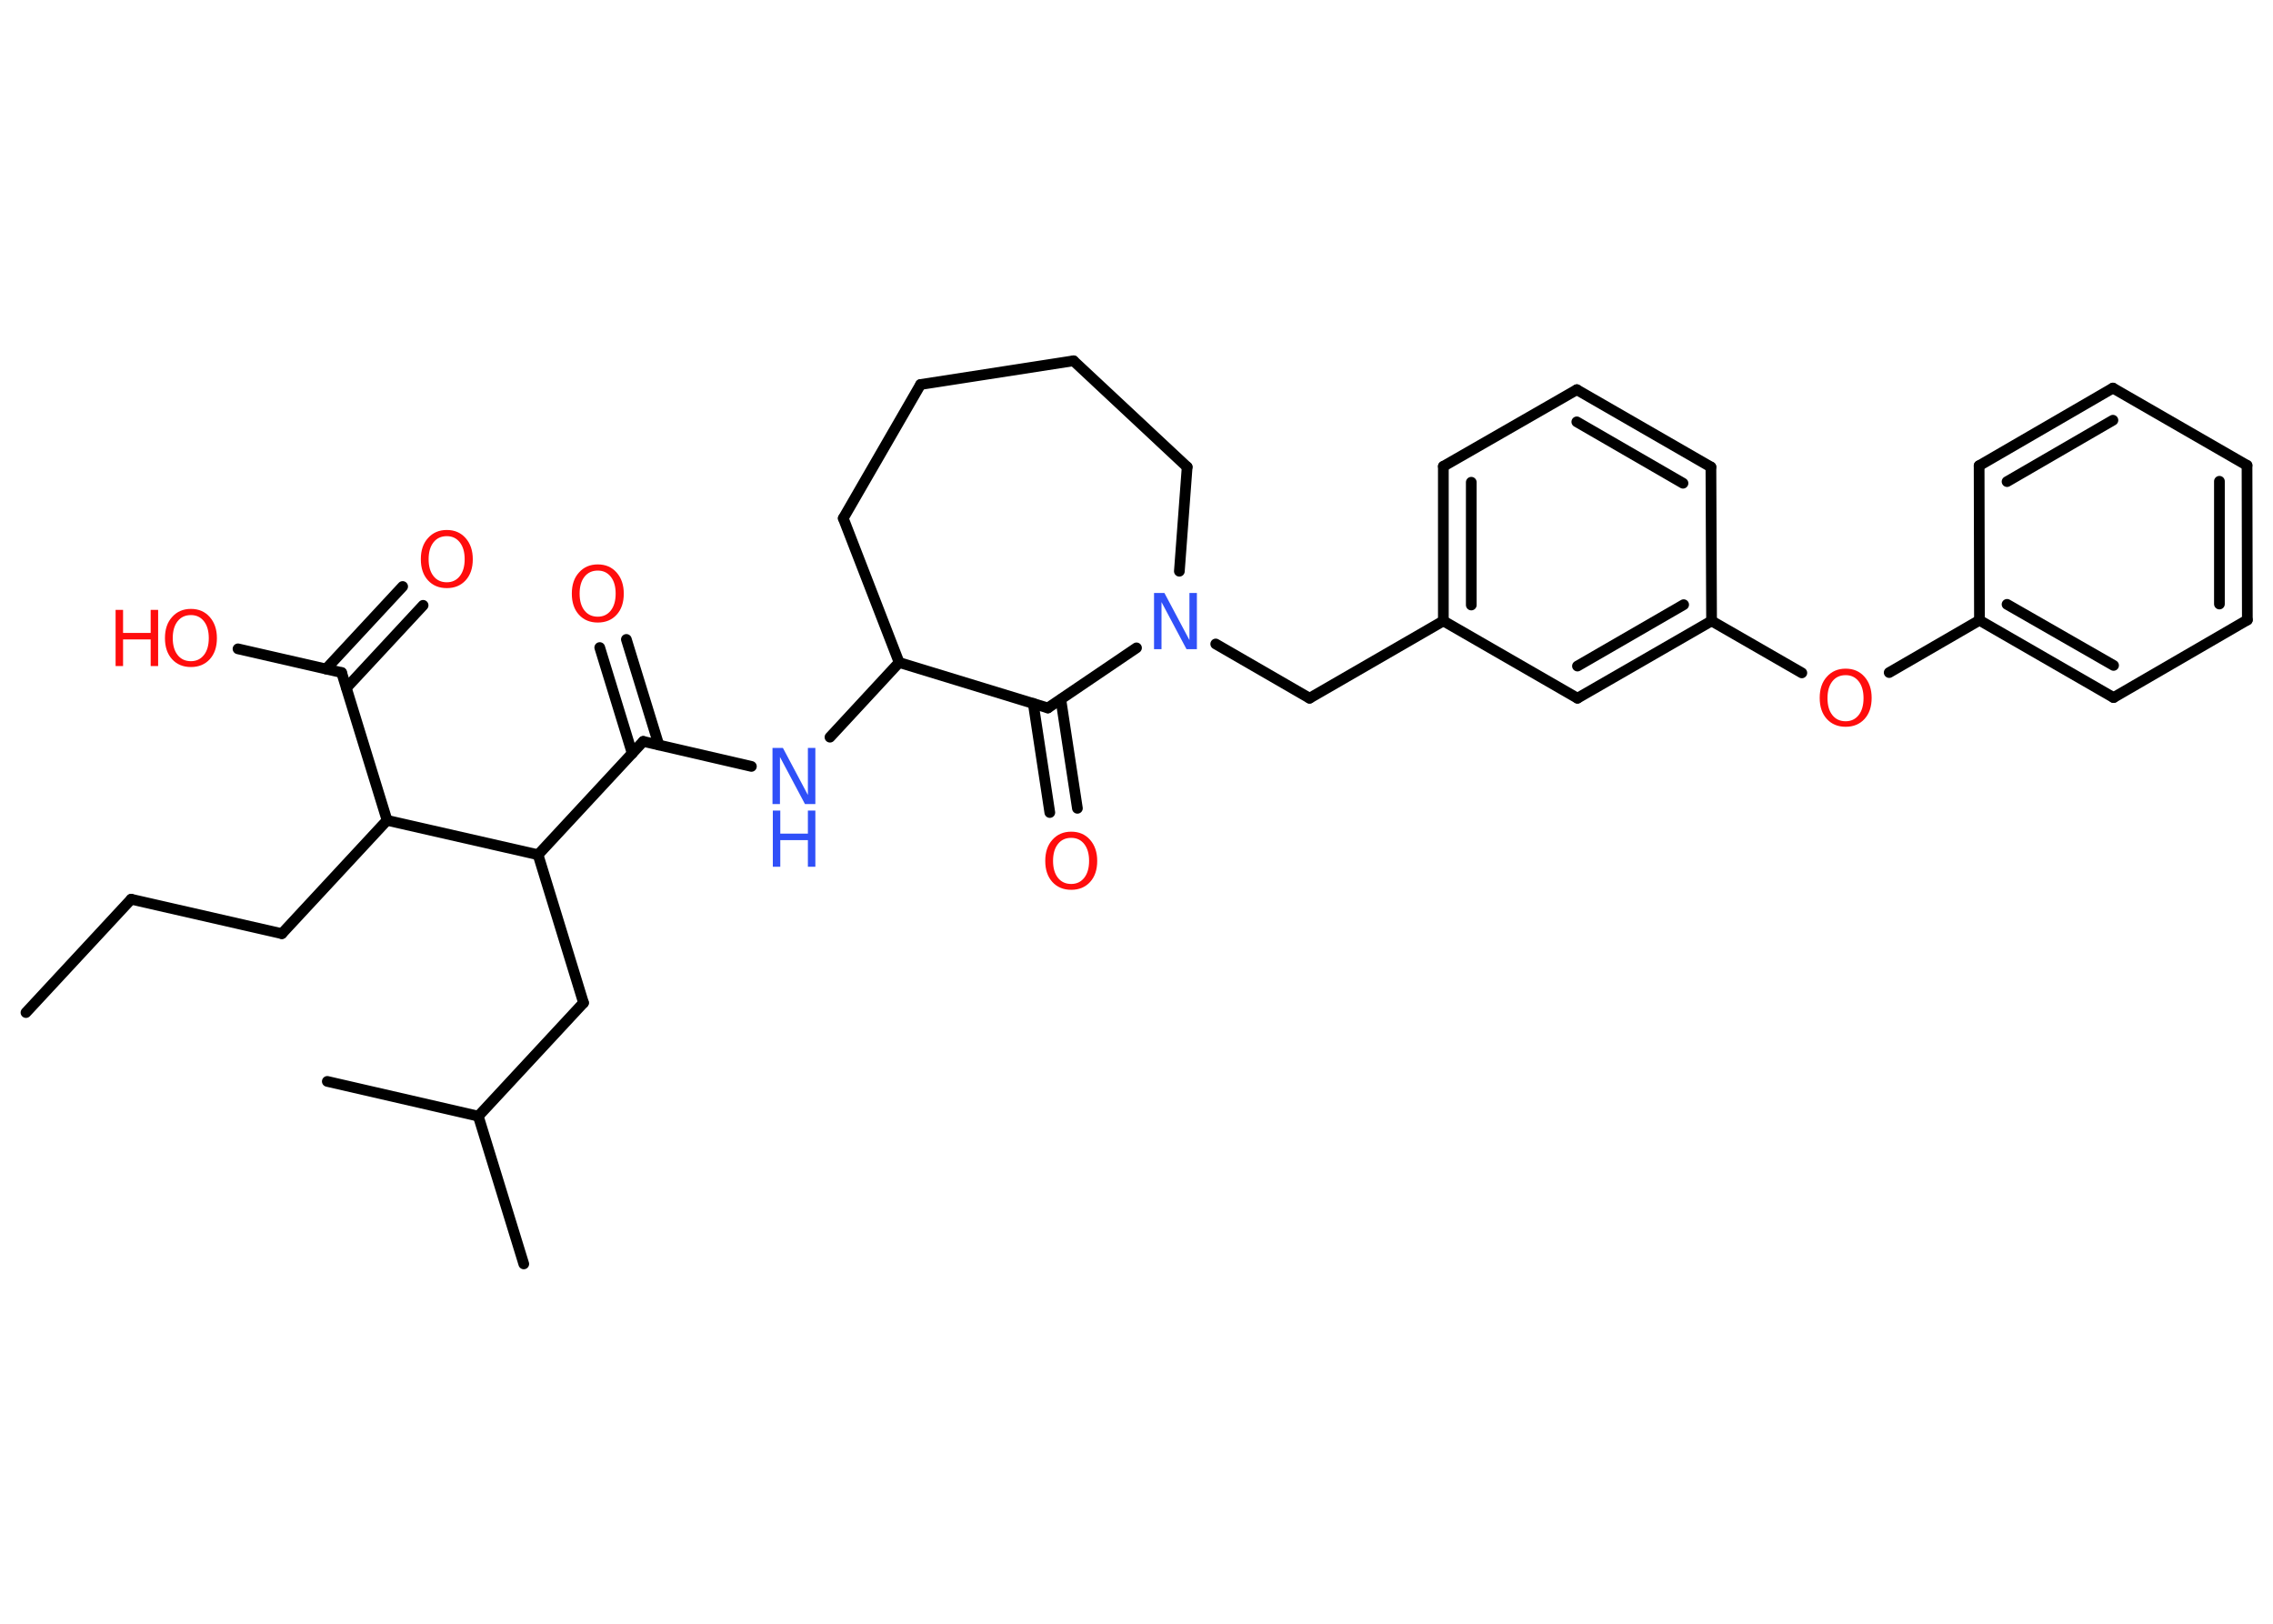 <?xml version='1.0' encoding='UTF-8'?>
<!DOCTYPE svg PUBLIC "-//W3C//DTD SVG 1.1//EN" "http://www.w3.org/Graphics/SVG/1.1/DTD/svg11.dtd">
<svg version='1.2' xmlns='http://www.w3.org/2000/svg' xmlns:xlink='http://www.w3.org/1999/xlink' width='70.0mm' height='50.0mm' viewBox='0 0 70.0 50.0'>
  <desc>Generated by the Chemistry Development Kit (http://github.com/cdk)</desc>
  <g stroke-linecap='round' stroke-linejoin='round' stroke='#000000' stroke-width='.33' fill='#FF0D0D'>
    <rect x='.0' y='.0' width='70.0' height='50.0' fill='#FFFFFF' stroke='none'/>
    <g id='mol1' class='mol'>
      <line id='mol1bnd1' class='bond' x1='.8' y1='31.18' x2='4.04' y2='27.69'/>
      <line id='mol1bnd2' class='bond' x1='4.04' y1='27.69' x2='8.68' y2='28.75'/>
      <line id='mol1bnd3' class='bond' x1='8.68' y1='28.75' x2='11.92' y2='25.26'/>
      <line id='mol1bnd4' class='bond' x1='11.92' y1='25.26' x2='10.52' y2='20.71'/>
      <g id='mol1bnd5' class='bond'>
        <line x1='10.04' y1='20.6' x2='12.4' y2='18.06'/>
        <line x1='10.67' y1='21.18' x2='13.03' y2='18.64'/>
      </g>
      <line id='mol1bnd6' class='bond' x1='10.52' y1='20.71' x2='7.33' y2='19.98'/>
      <line id='mol1bnd7' class='bond' x1='11.92' y1='25.26' x2='16.57' y2='26.32'/>
      <line id='mol1bnd8' class='bond' x1='16.57' y1='26.32' x2='17.97' y2='30.88'/>
      <line id='mol1bnd9' class='bond' x1='17.97' y1='30.88' x2='14.73' y2='34.37'/>
      <line id='mol1bnd10' class='bond' x1='14.73' y1='34.37' x2='16.13' y2='38.92'/>
      <line id='mol1bnd11' class='bond' x1='14.73' y1='34.37' x2='10.08' y2='33.3'/>
      <line id='mol1bnd12' class='bond' x1='16.57' y1='26.32' x2='19.81' y2='22.83'/>
      <g id='mol1bnd13' class='bond'>
        <line x1='19.47' y1='23.2' x2='18.47' y2='19.94'/>
        <line x1='20.29' y1='22.94' x2='19.29' y2='19.69'/>
      </g>
      <line id='mol1bnd14' class='bond' x1='19.81' y1='22.83' x2='23.14' y2='23.6'/>
      <line id='mol1bnd15' class='bond' x1='25.56' y1='22.7' x2='27.69' y2='20.4'/>
      <line id='mol1bnd16' class='bond' x1='27.69' y1='20.4' x2='25.97' y2='15.96'/>
      <line id='mol1bnd17' class='bond' x1='25.97' y1='15.96' x2='28.35' y2='11.84'/>
      <line id='mol1bnd18' class='bond' x1='28.35' y1='11.84' x2='33.06' y2='11.11'/>
      <line id='mol1bnd19' class='bond' x1='33.06' y1='11.11' x2='36.56' y2='14.38'/>
      <line id='mol1bnd20' class='bond' x1='36.56' y1='14.38' x2='36.32' y2='17.59'/>
      <line id='mol1bnd21' class='bond' x1='37.44' y1='19.83' x2='40.33' y2='21.5'/>
      <line id='mol1bnd22' class='bond' x1='40.33' y1='21.5' x2='44.45' y2='19.12'/>
      <g id='mol1bnd23' class='bond'>
        <line x1='44.45' y1='14.36' x2='44.45' y2='19.12'/>
        <line x1='45.31' y1='14.85' x2='45.31' y2='18.63'/>
      </g>
      <line id='mol1bnd24' class='bond' x1='44.45' y1='14.36' x2='48.56' y2='12.0'/>
      <g id='mol1bnd25' class='bond'>
        <line x1='52.69' y1='14.38' x2='48.56' y2='12.0'/>
        <line x1='51.83' y1='14.88' x2='48.56' y2='12.99'/>
      </g>
      <line id='mol1bnd26' class='bond' x1='52.69' y1='14.38' x2='52.71' y2='19.12'/>
      <line id='mol1bnd27' class='bond' x1='52.71' y1='19.12' x2='55.49' y2='20.72'/>
      <line id='mol1bnd28' class='bond' x1='58.18' y1='20.71' x2='60.96' y2='19.1'/>
      <g id='mol1bnd29' class='bond'>
        <line x1='60.96' y1='19.1' x2='65.09' y2='21.48'/>
        <line x1='61.81' y1='18.61' x2='65.09' y2='20.49'/>
      </g>
      <line id='mol1bnd30' class='bond' x1='65.09' y1='21.48' x2='69.21' y2='19.09'/>
      <g id='mol1bnd31' class='bond'>
        <line x1='69.21' y1='19.09' x2='69.2' y2='14.33'/>
        <line x1='68.35' y1='18.6' x2='68.35' y2='14.82'/>
      </g>
      <line id='mol1bnd32' class='bond' x1='69.2' y1='14.33' x2='65.07' y2='11.95'/>
      <g id='mol1bnd33' class='bond'>
        <line x1='65.07' y1='11.95' x2='60.95' y2='14.34'/>
        <line x1='65.07' y1='12.94' x2='61.81' y2='14.83'/>
      </g>
      <line id='mol1bnd34' class='bond' x1='60.96' y1='19.1' x2='60.95' y2='14.34'/>
      <g id='mol1bnd35' class='bond'>
        <line x1='48.58' y1='21.5' x2='52.71' y2='19.12'/>
        <line x1='48.58' y1='20.51' x2='51.85' y2='18.62'/>
      </g>
      <line id='mol1bnd36' class='bond' x1='44.45' y1='19.12' x2='48.58' y2='21.5'/>
      <line id='mol1bnd37' class='bond' x1='35.0' y1='19.95' x2='32.27' y2='21.8'/>
      <line id='mol1bnd38' class='bond' x1='27.69' y1='20.4' x2='32.27' y2='21.8'/>
      <g id='mol1bnd39' class='bond'>
        <line x1='32.67' y1='21.54' x2='33.18' y2='24.89'/>
        <line x1='31.82' y1='21.66' x2='32.33' y2='25.02'/>
      </g>
      <path id='mol1atm6' class='atom' d='M13.76 16.51q-.26 .0 -.41 .19q-.15 .19 -.15 .52q.0 .33 .15 .52q.15 .19 .41 .19q.25 .0 .4 -.19q.15 -.19 .15 -.52q.0 -.33 -.15 -.52q-.15 -.19 -.4 -.19zM13.76 16.32q.36 .0 .58 .25q.22 .25 .22 .65q.0 .41 -.22 .65q-.22 .24 -.58 .24q-.36 .0 -.58 -.24q-.22 -.24 -.22 -.65q.0 -.41 .22 -.65q.22 -.25 .58 -.25z' stroke='none'/>
      <g id='mol1atm7' class='atom'>
        <path d='M5.88 18.94q-.26 .0 -.41 .19q-.15 .19 -.15 .52q.0 .33 .15 .52q.15 .19 .41 .19q.25 .0 .4 -.19q.15 -.19 .15 -.52q.0 -.33 -.15 -.52q-.15 -.19 -.4 -.19zM5.88 18.75q.36 .0 .58 .25q.22 .25 .22 .65q.0 .41 -.22 .65q-.22 .24 -.58 .24q-.36 .0 -.58 -.24q-.22 -.24 -.22 -.65q.0 -.41 .22 -.65q.22 -.25 .58 -.25z' stroke='none'/>
        <path d='M3.56 18.78h.23v.71h.85v-.71h.23v1.73h-.23v-.82h-.85v.82h-.23v-1.73z' stroke='none'/>
      </g>
      <path id='mol1atm14' class='atom' d='M18.41 17.57q-.26 .0 -.41 .19q-.15 .19 -.15 .52q.0 .33 .15 .52q.15 .19 .41 .19q.25 .0 .4 -.19q.15 -.19 .15 -.52q.0 -.33 -.15 -.52q-.15 -.19 -.4 -.19zM18.41 17.38q.36 .0 .58 .25q.22 .25 .22 .65q.0 .41 -.22 .65q-.22 .24 -.58 .24q-.36 .0 -.58 -.24q-.22 -.24 -.22 -.65q.0 -.41 .22 -.65q.22 -.25 .58 -.25z' stroke='none'/>
      <g id='mol1atm15' class='atom'>
        <path d='M23.8 23.03h.31l.77 1.45v-1.45h.23v1.73h-.32l-.77 -1.45v1.45h-.23v-1.73z' stroke='none' fill='#3050F8'/>
        <path d='M23.8 24.96h.23v.71h.85v-.71h.23v1.73h-.23v-.82h-.85v.82h-.23v-1.73z' stroke='none' fill='#3050F8'/>
      </g>
      <path id='mol1atm21' class='atom' d='M35.55 18.26h.31l.77 1.45v-1.45h.23v1.73h-.32l-.77 -1.45v1.45h-.23v-1.73z' stroke='none' fill='#3050F8'/>
      <path id='mol1atm28' class='atom' d='M56.84 20.79q-.26 .0 -.41 .19q-.15 .19 -.15 .52q.0 .33 .15 .52q.15 .19 .41 .19q.25 .0 .4 -.19q.15 -.19 .15 -.52q.0 -.33 -.15 -.52q-.15 -.19 -.4 -.19zM56.84 20.59q.36 .0 .58 .25q.22 .25 .22 .65q.0 .41 -.22 .65q-.22 .24 -.58 .24q-.36 .0 -.58 -.24q-.22 -.24 -.22 -.65q.0 -.41 .22 -.65q.22 -.25 .58 -.25z' stroke='none'/>
      <path id='mol1atm37' class='atom' d='M32.99 25.8q-.26 .0 -.41 .19q-.15 .19 -.15 .52q.0 .33 .15 .52q.15 .19 .41 .19q.25 .0 .4 -.19q.15 -.19 .15 -.52q.0 -.33 -.15 -.52q-.15 -.19 -.4 -.19zM32.99 25.61q.36 .0 .58 .25q.22 .25 .22 .65q.0 .41 -.22 .65q-.22 .24 -.58 .24q-.36 .0 -.58 -.24q-.22 -.24 -.22 -.65q.0 -.41 .22 -.65q.22 -.25 .58 -.25z' stroke='none'/>
    </g>
  </g>
</svg>
